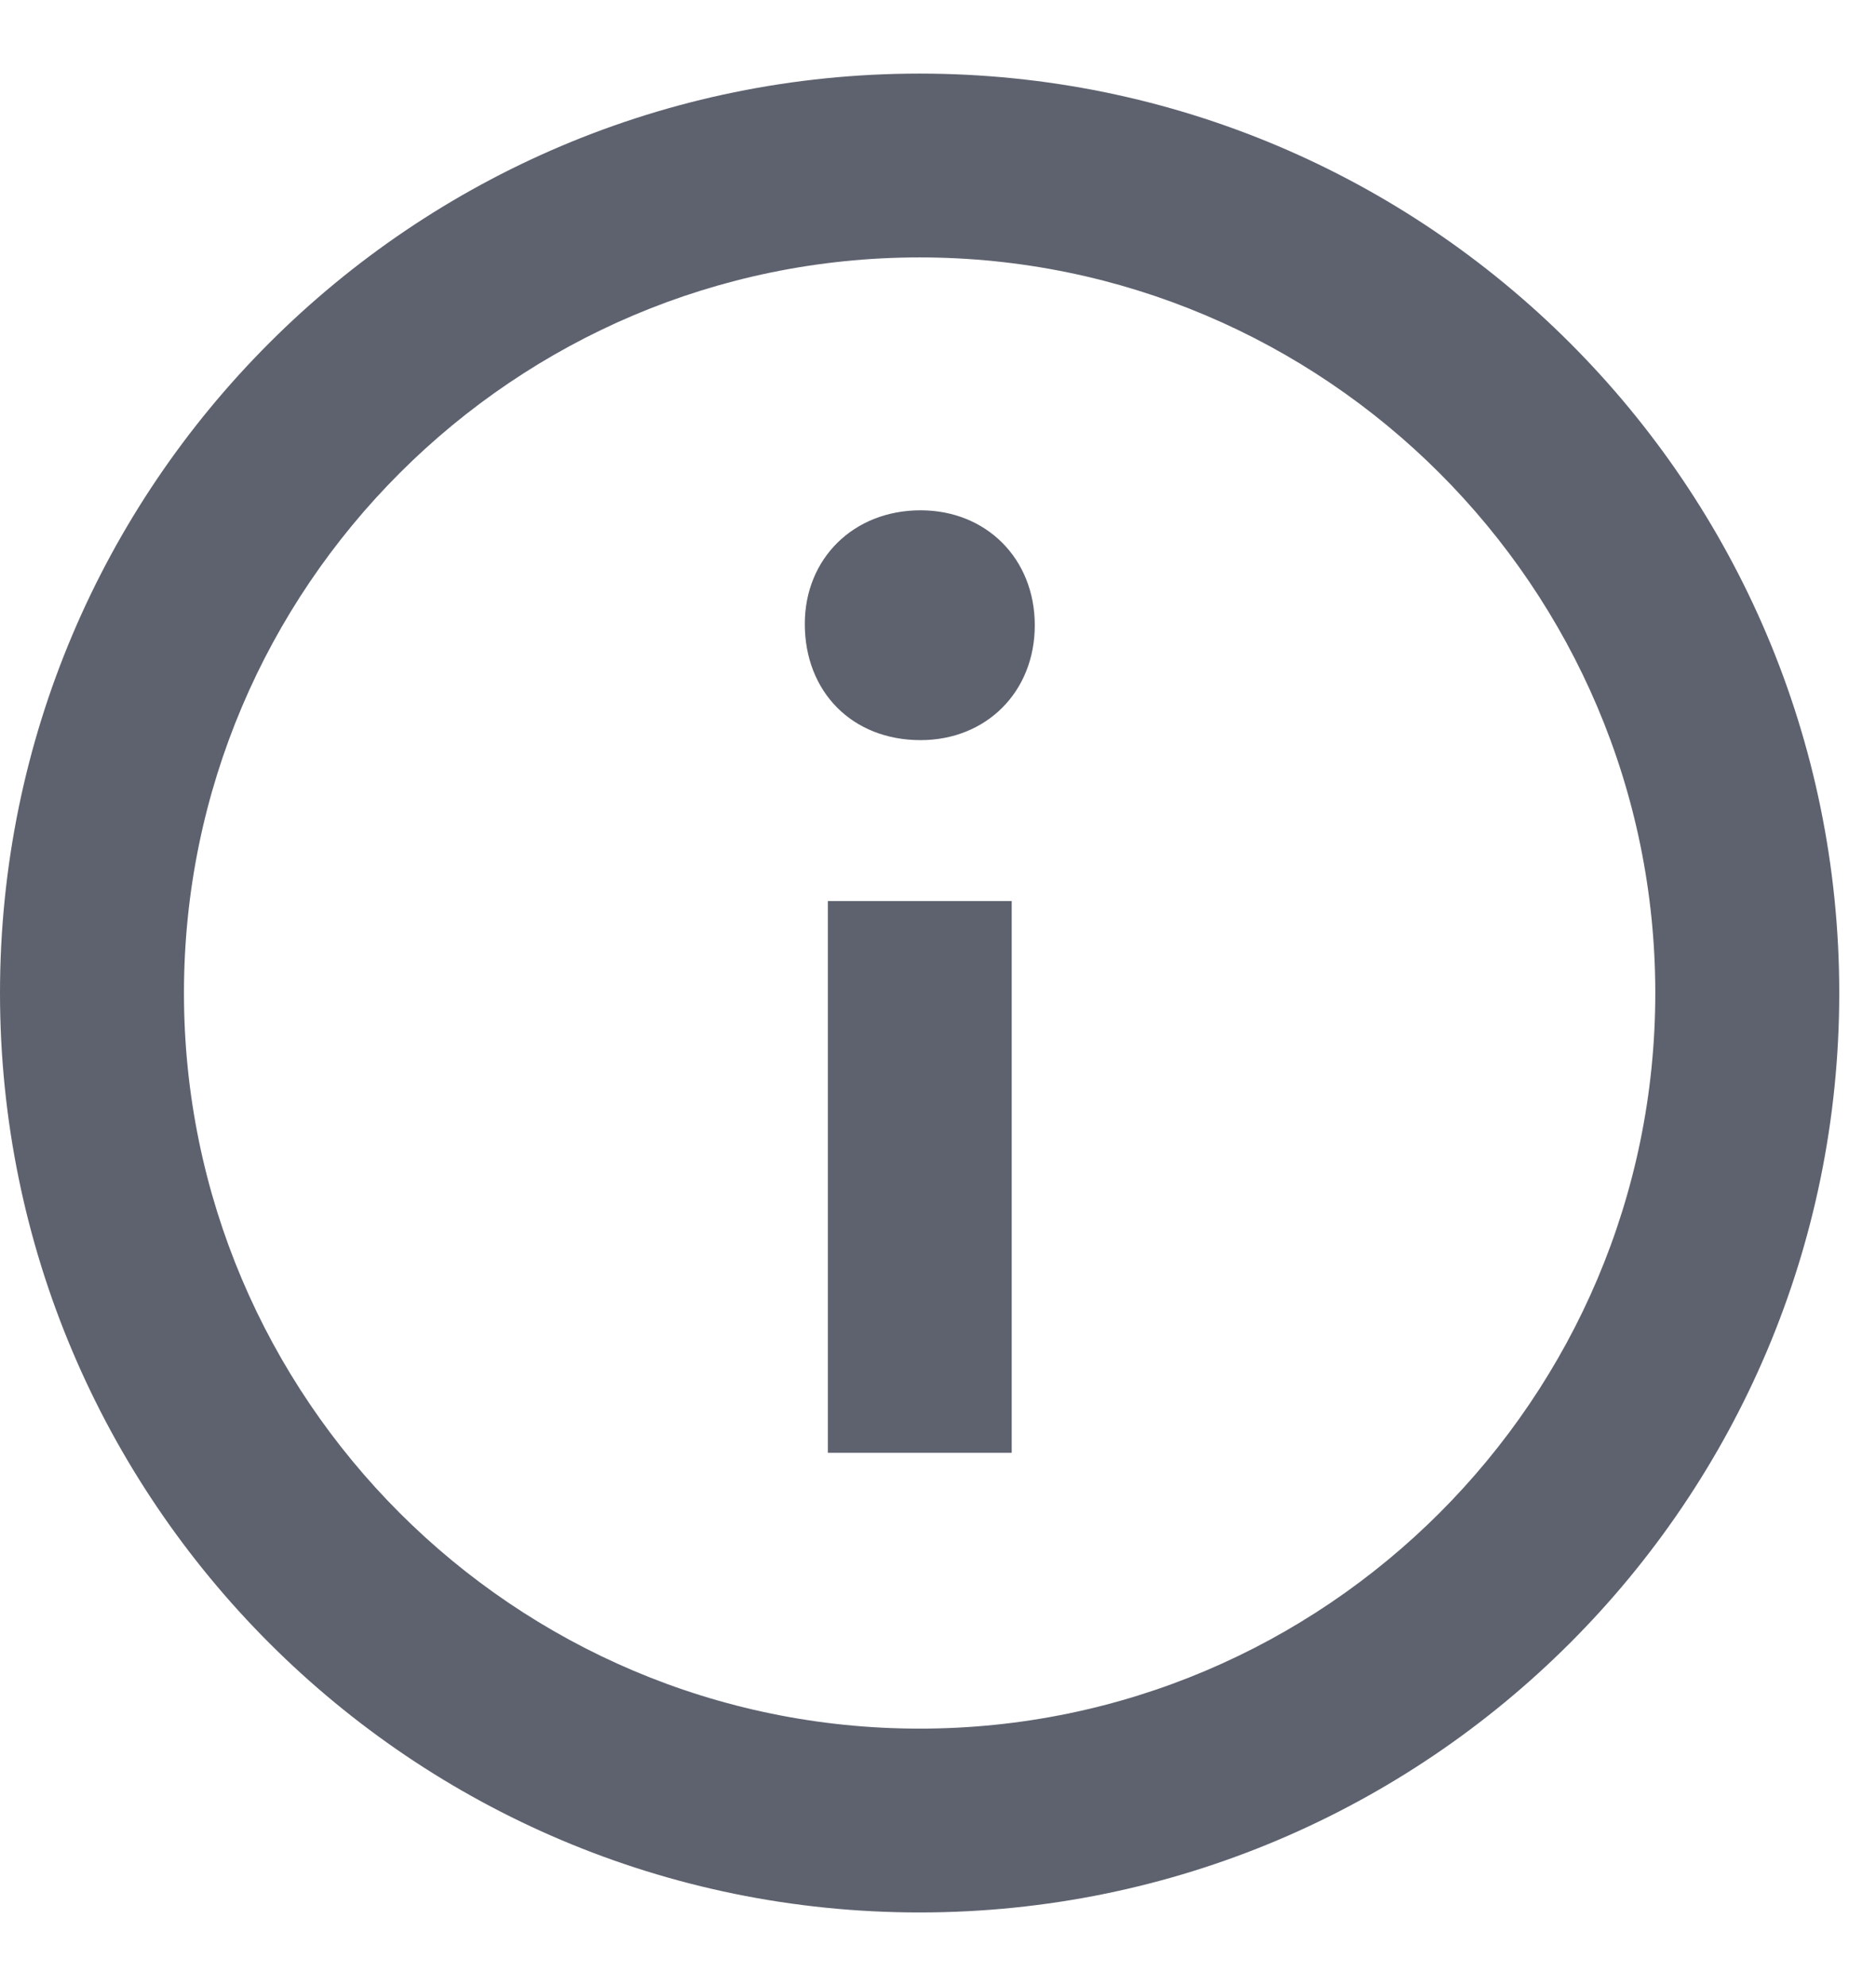 <svg width="17" height="18" viewBox="0 0 17 18" fill="none" xmlns="http://www.w3.org/2000/svg">
<path fill-rule="evenodd" clip-rule="evenodd" d="M8.333 0.667C3.731 0.667 0 4.398 0 9C0 13.602 3.731 17.333 8.333 17.333C12.936 17.333 16.667 13.602 16.667 9C16.667 4.398 12.936 0.667 8.333 0.667ZM8.333 15.667C4.657 15.667 1.667 12.676 1.667 9C1.667 5.324 4.657 2.333 8.333 2.333C12.009 2.333 15 5.324 15 9C15 12.676 12.009 15.667 8.333 15.667ZM9.377 5.667C9.377 6.271 8.937 6.708 8.342 6.708C7.723 6.708 7.293 6.271 7.293 5.655C7.293 5.063 7.734 4.625 8.342 4.625C8.937 4.625 9.377 5.063 9.377 5.667ZM7.502 8.167H9.168V13.167H7.502V8.167Z" fill="#1A2033" fill-opacity="0.7"/>
</svg>
